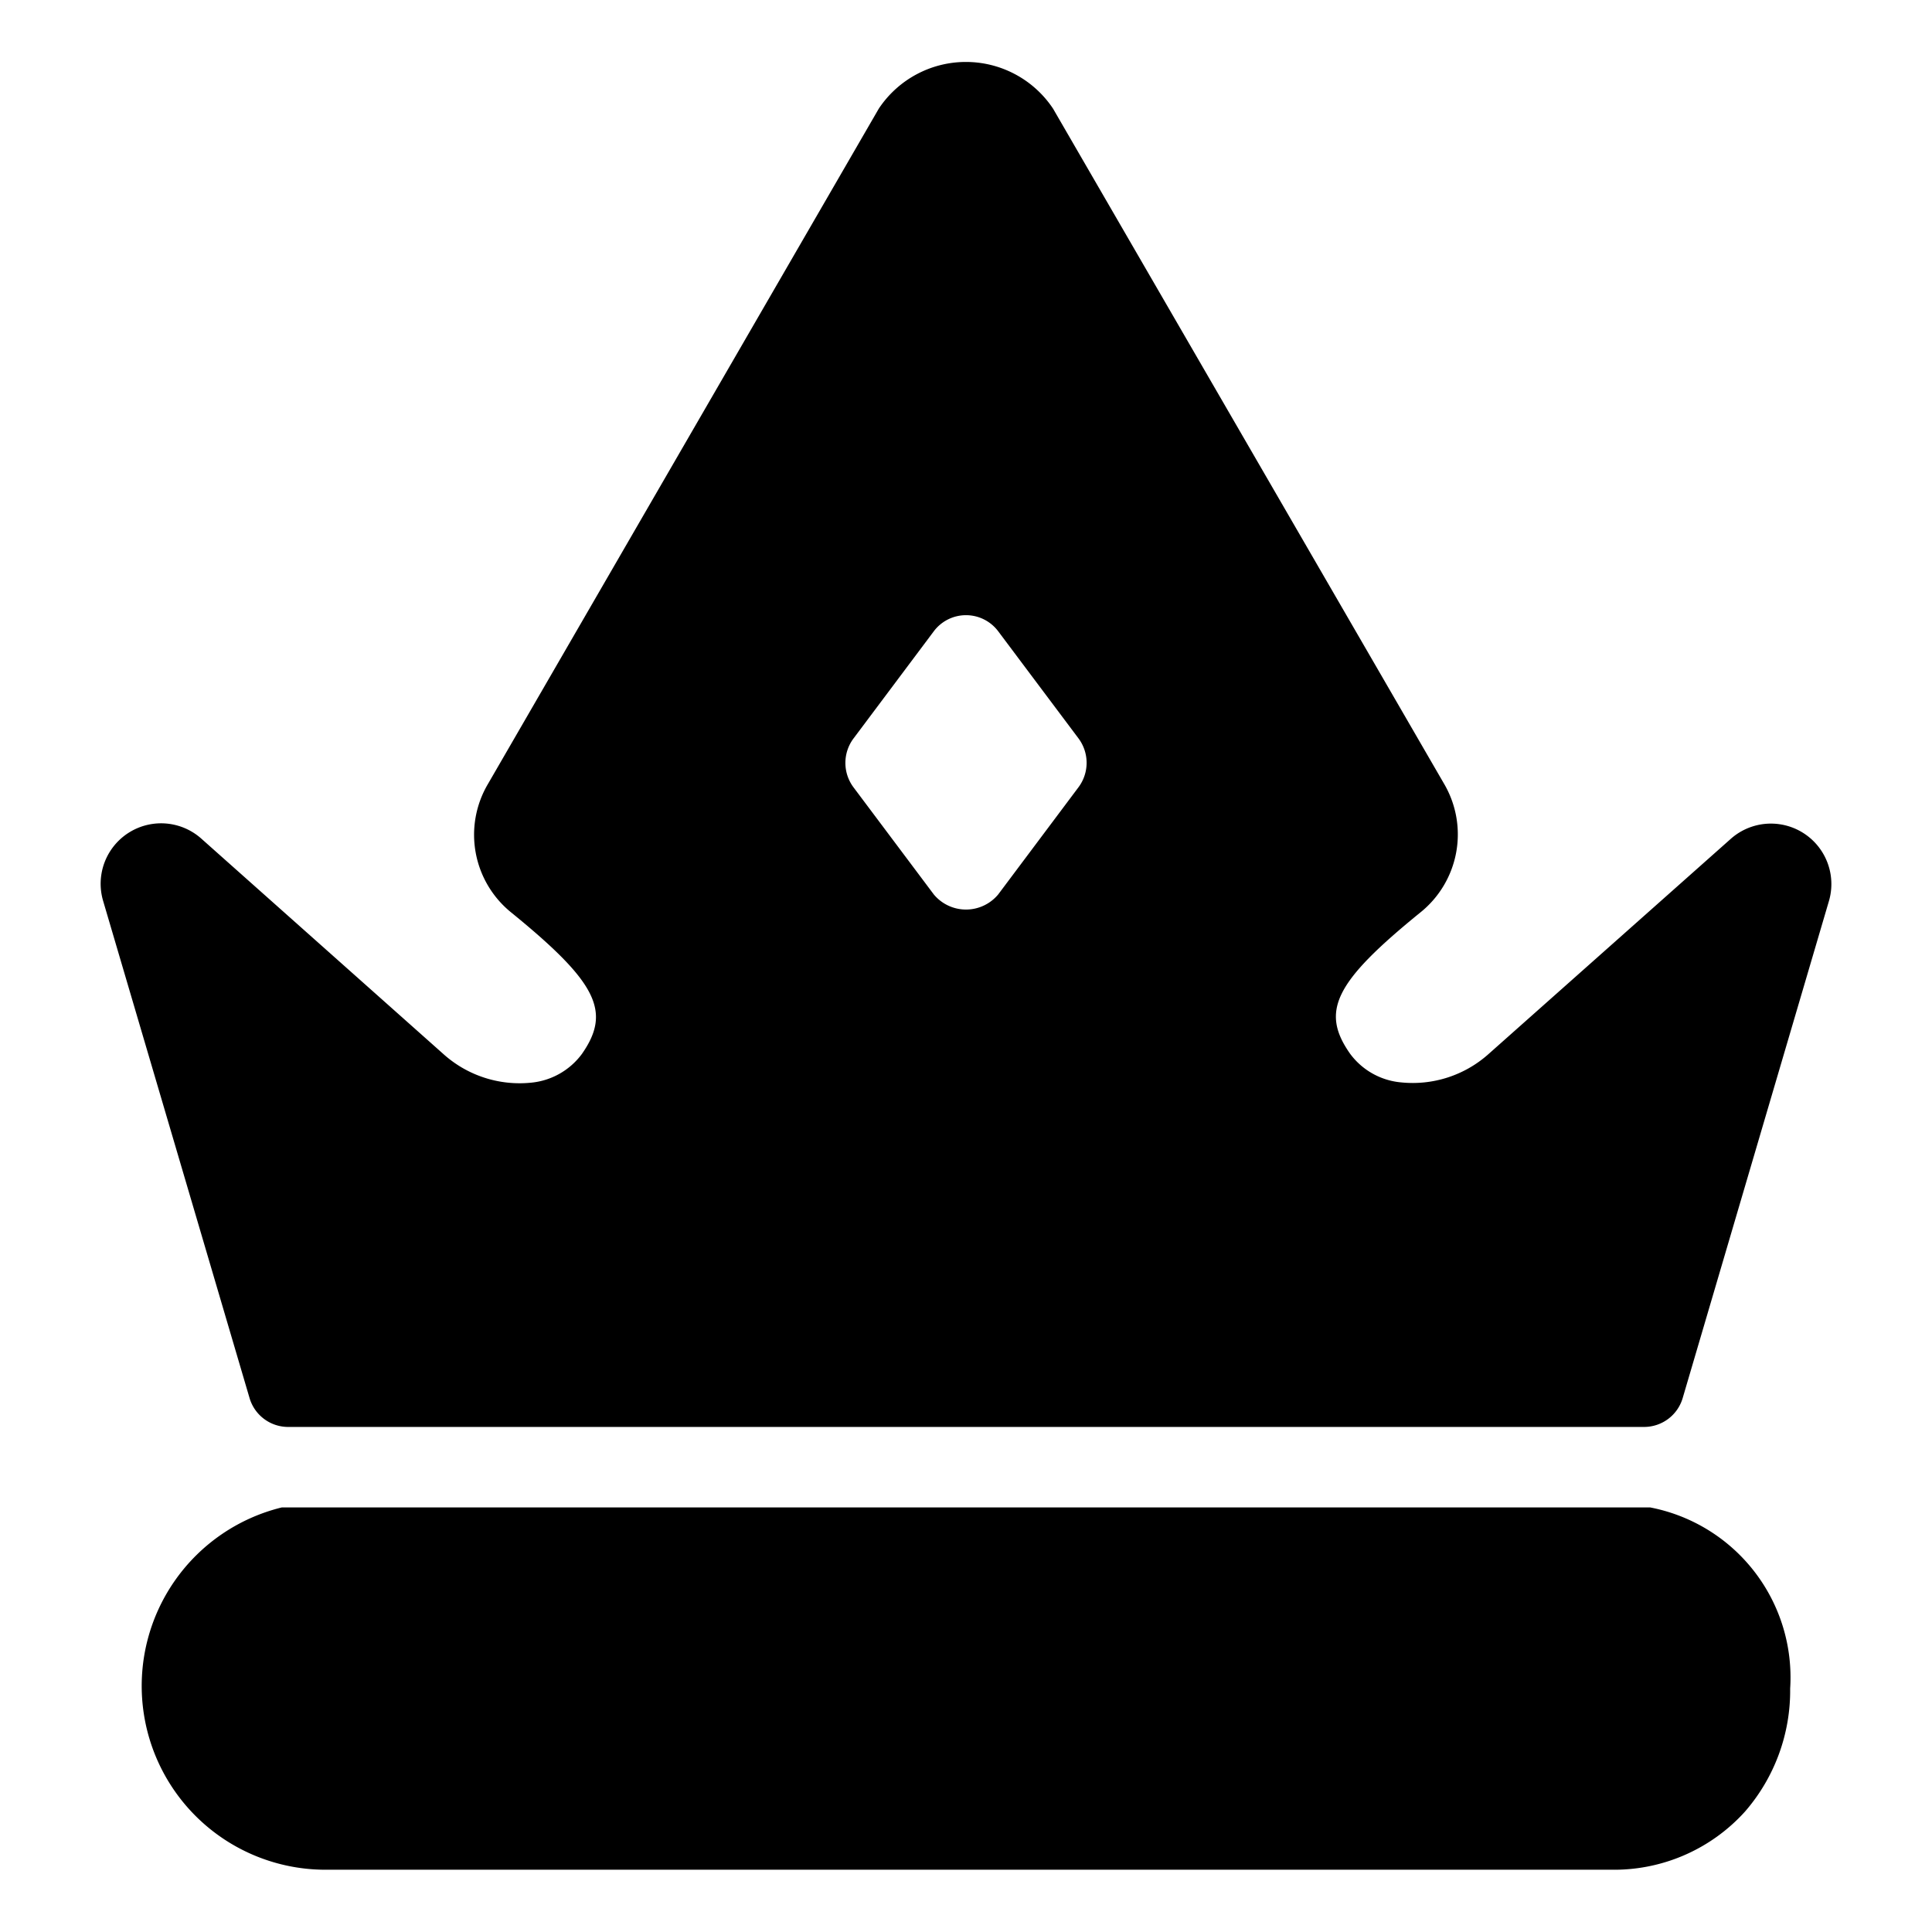 <svg xmlns="http://www.w3.org/2000/svg" viewBox="0 0 24 24"><title>vip-crown-king-1</title><path d="M3.5,18.726a2.283,2.283,0,0,0,.5,4.5H20a2.19,2.19,0,0,0,1.678-.723,2.291,2.291,0,0,0,.56-1.527A2.151,2.151,0,0,0,20.5,18.726Z"/><path d="M20.424,17.726a.5.5,0,0,0,.479-.359l1.817-6.175a.751.751,0,0,0-1.218-.773L18.484,13.1a1.413,1.413,0,0,1-1.077.346.885.885,0,0,1-.637-.358c-.369-.527-.189-.889.874-1.753a1.243,1.243,0,0,0,.294-1.6L13.081,1.349a1.3,1.3,0,0,0-2.164,0L6.062,9.738a1.241,1.241,0,0,0,.292,1.6c1.063.866,1.243,1.227.875,1.754a.889.889,0,0,1-.638.358A1.416,1.416,0,0,1,5.515,13.1L2.5,10.417a.751.751,0,0,0-1.219.774L3.1,17.367a.5.5,0,0,0,.48.359ZM10.6,9.177l1-1.335a.5.5,0,0,1,.8,0h0l1,1.334a.507.507,0,0,1,0,.6l-1,1.335a.52.52,0,0,1-.8,0l-1-1.334A.507.507,0,0,1,10.6,9.177Z"/></svg>